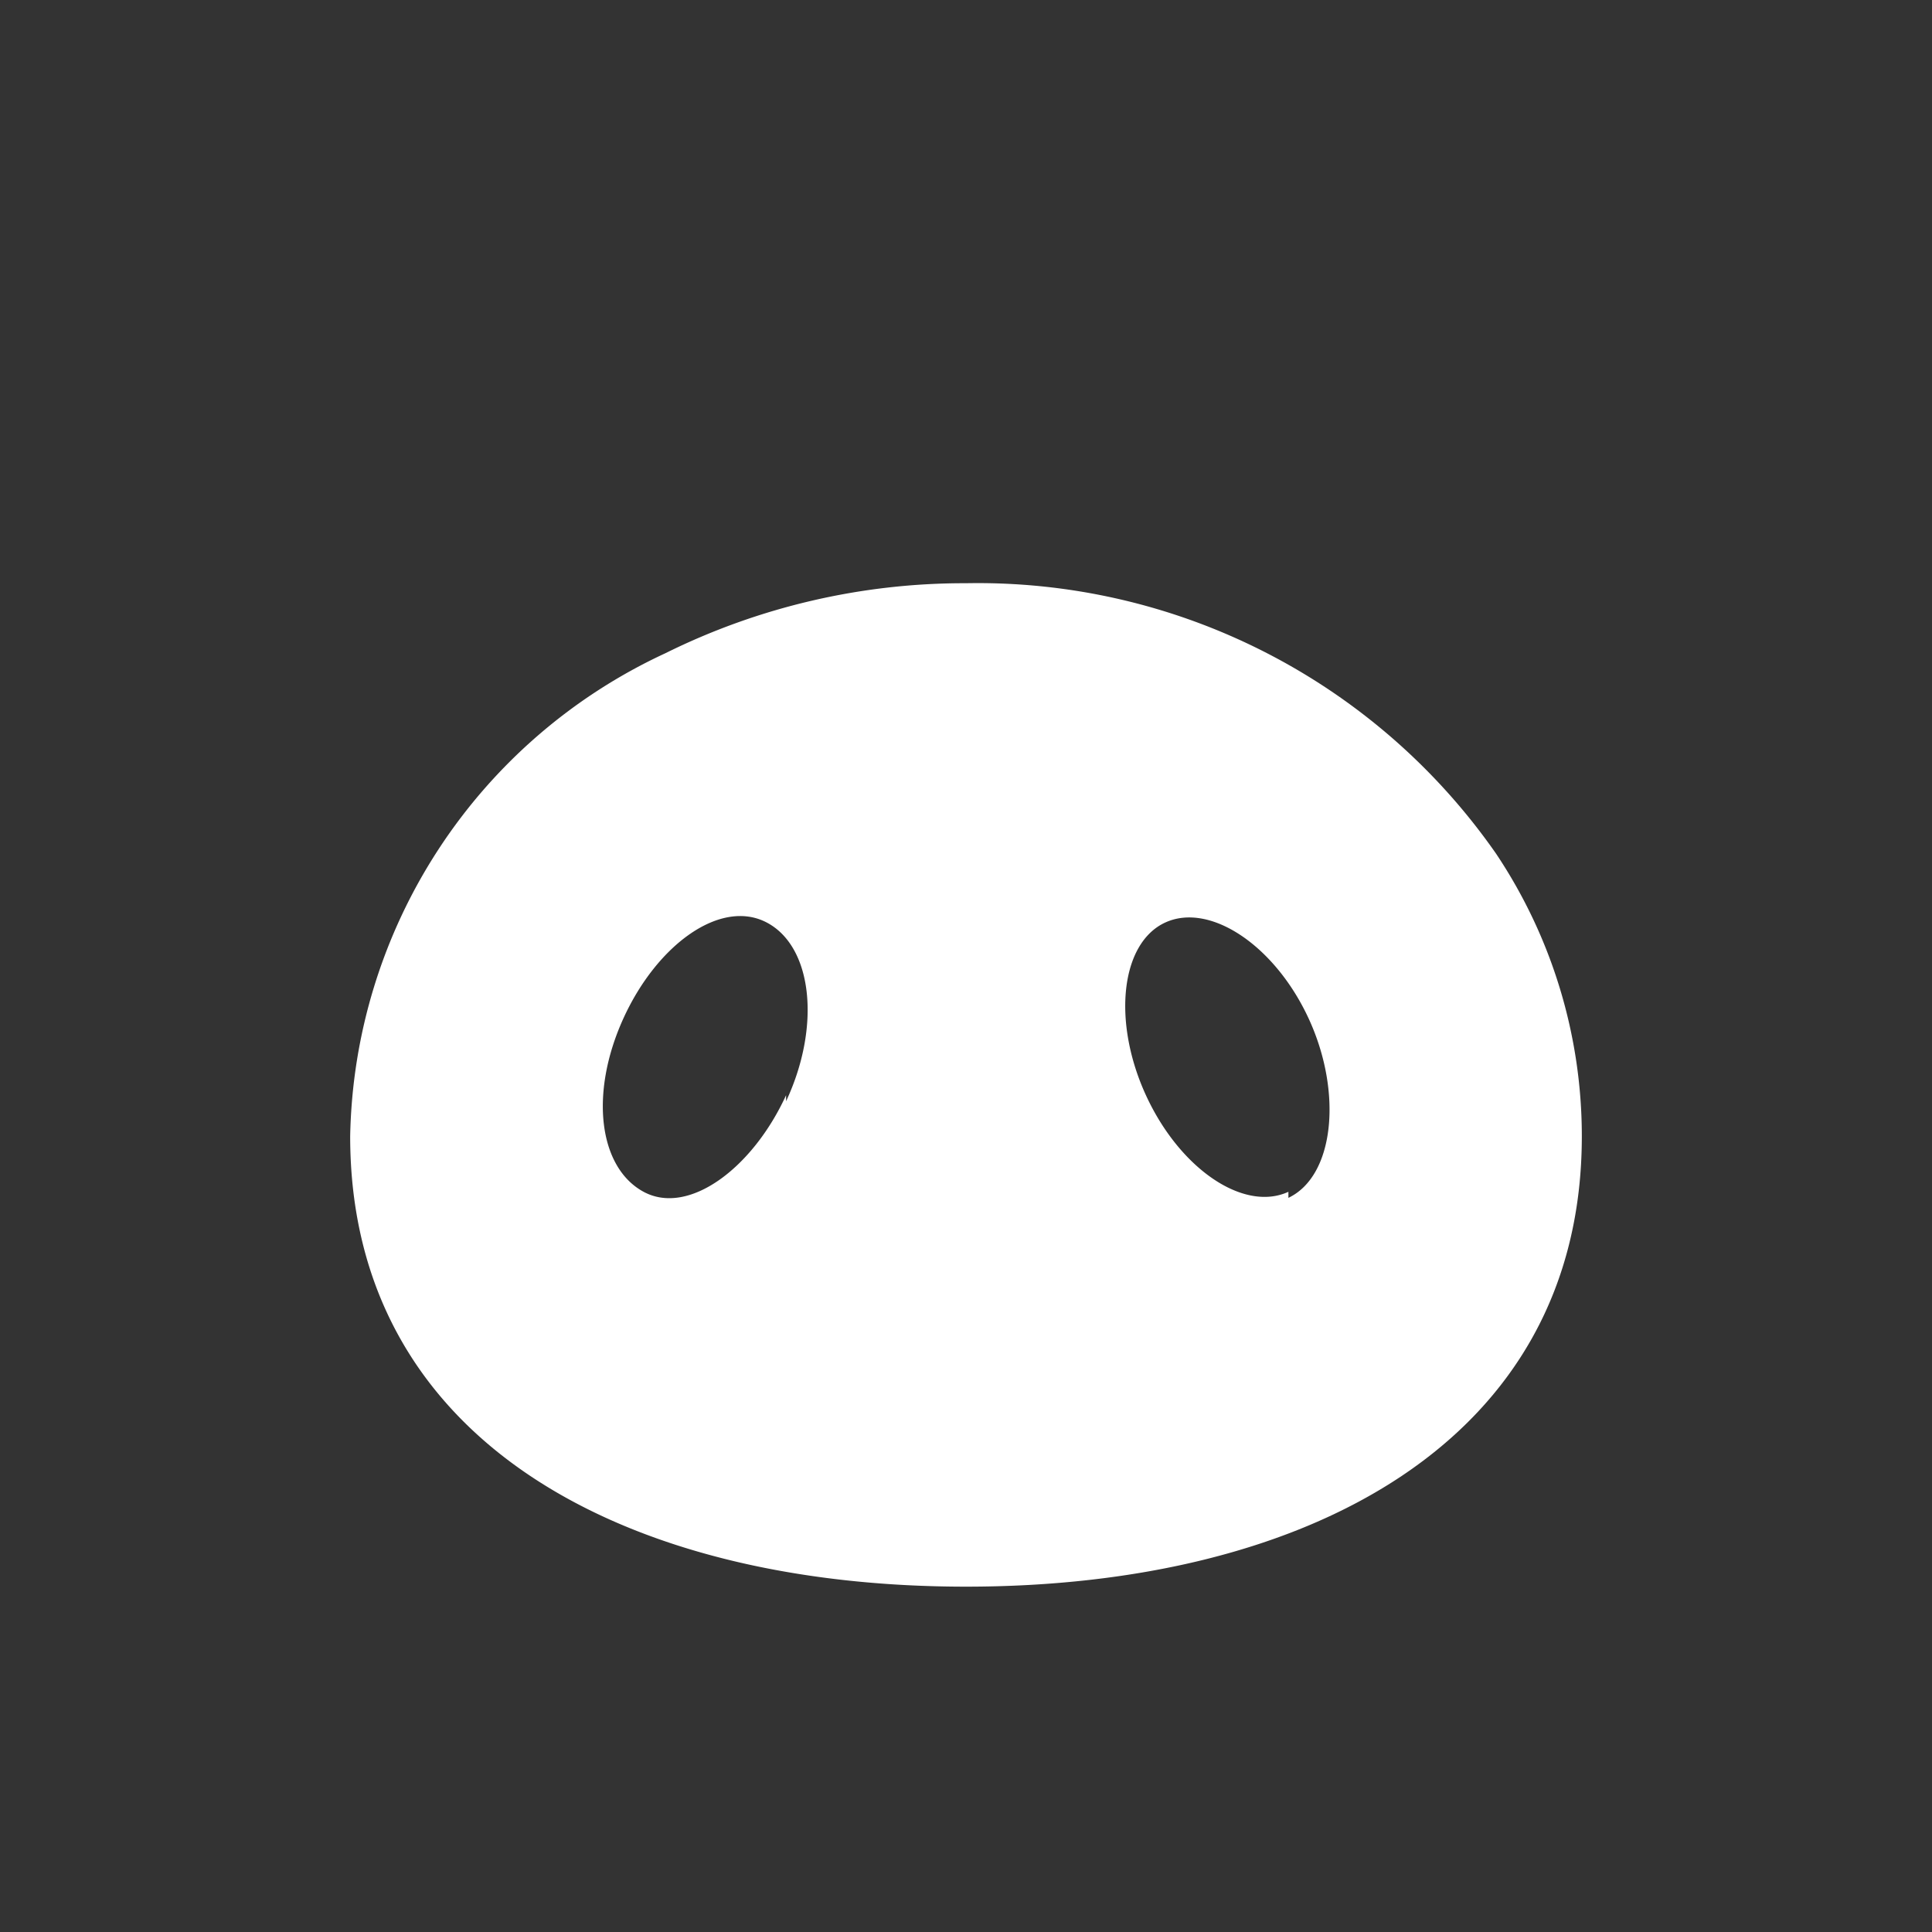 <svg xmlns="http://www.w3.org/2000/svg" viewBox="0 0 16 16">
  <rect x="0" y="0" width="16" height="16" fill="#333333" stroke="none"/>
  <defs>
    <style>
      .cls-1 {
        fill: #fff;
      }
    </style>
  </defs>
  <g id="nose">
    <path class="cls-1" d="M12.39,7.07h0A5.23,5.23,0,0,0,8,4.83a5.57,5.57,0,0,0-2.49.58,4.5,4.5,0,0,0-2.61,4c0,2.53,2.28,3.73,5.1,3.73s5.1-1.2,5.1-3.73A4.21,4.21,0,0,0,12.39,7.07Zm-5.88,2c-.28.61-.81,1-1.18.8s-.45-.81-.17-1.43.81-1,1.19-.8S6.8,8.5,6.51,9.12Zm4.16.8c-.37.17-.9-.19-1.18-.8s-.21-1.26.16-1.43.91.19,1.19.8S11.05,9.74,10.67,9.92Z"/>
  </g>
</svg>
